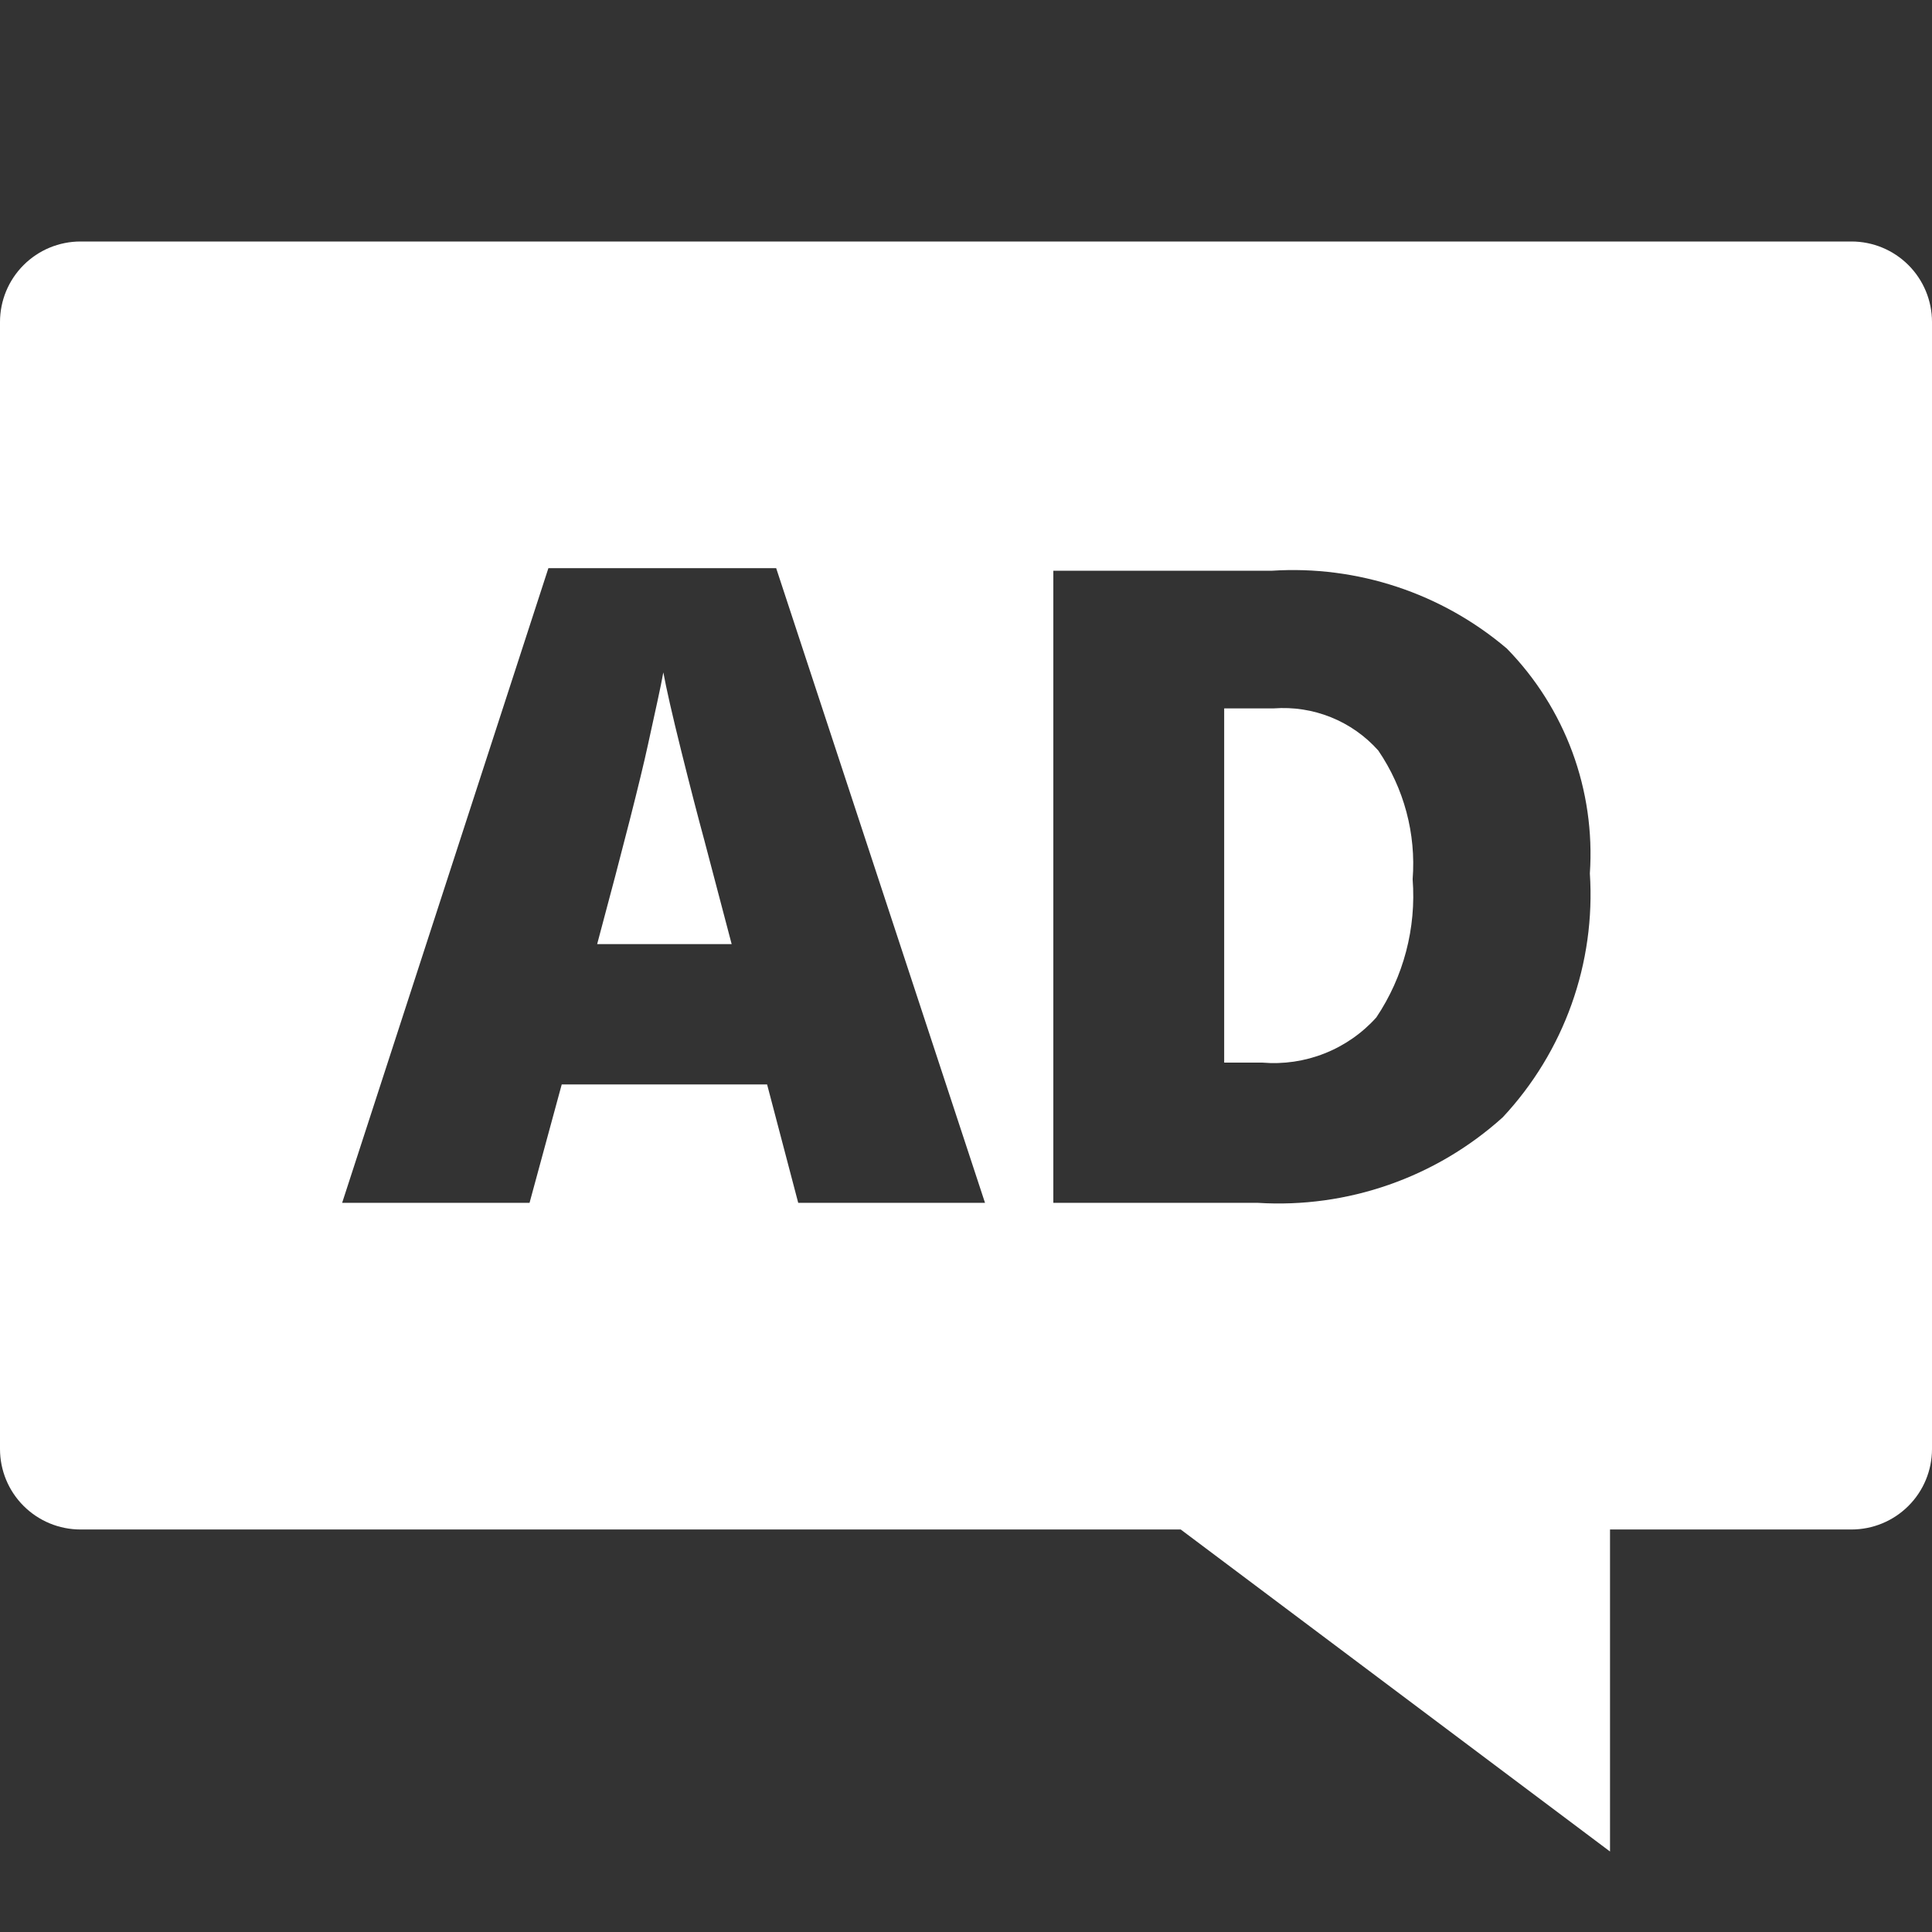 <svg width="44" height="44" viewBox="0 0 44 44" fill="none" xmlns="http://www.w3.org/2000/svg">
<rect x="0" y="0" width="44" height="44" fill="#333333" stroke="none"/>
<g clip-path="url(#clip0)">
<path d="M29.011 16.133H27.88V24.2H28.745C29.229 24.241 29.715 24.17 30.166 23.991C30.617 23.813 31.021 23.532 31.345 23.171C31.966 22.245 32.257 21.137 32.172 20.025C32.252 18.987 31.976 17.953 31.389 17.092C31.093 16.76 30.724 16.501 30.312 16.335C29.899 16.169 29.454 16.1 29.011 16.133Z" fill="white"/>
<path d="M15.515 17.103C15.308 16.27 15.173 15.673 15.107 15.313C15.048 15.645 14.923 16.197 14.756 16.963C14.59 17.73 14.206 19.244 13.6 21.501H16.663L16.042 19.142C15.899 18.617 15.723 17.938 15.515 17.103Z" fill="white"/>
<path d="M42.167 5.5H1.833C1.347 5.5 0.881 5.693 0.537 6.037C0.193 6.381 0 6.847 0 7.333L0 33C0 33.486 0.193 33.953 0.537 34.296C0.881 34.64 1.347 34.833 1.833 34.833H26.89L36.667 42.167V34.833H42.167C42.653 34.833 43.119 34.64 43.463 34.296C43.807 33.953 44 33.486 44 33V7.333C44 6.847 43.807 6.381 43.463 6.037C43.119 5.693 42.653 5.5 42.167 5.5ZM18.179 27.394L17.47 24.697H12.793L12.06 27.394H7.792L12.489 12.94H17.677L22.433 27.394H18.179ZM34.225 25.445C33.471 26.125 32.59 26.648 31.632 26.982C30.674 27.317 29.659 27.457 28.646 27.394H23.989V12.998H28.967C30.913 12.873 32.832 13.508 34.318 14.771C34.976 15.444 35.484 16.247 35.81 17.13C36.135 18.012 36.271 18.953 36.208 19.892C36.274 20.904 36.132 21.918 35.791 22.873C35.45 23.828 34.917 24.703 34.225 25.445Z" fill="white"/>
</g>
<defs>
<clipPath id="clip0">
<rect width="44" height="44" fill="white"/>
</clipPath>
</defs>
</svg>
